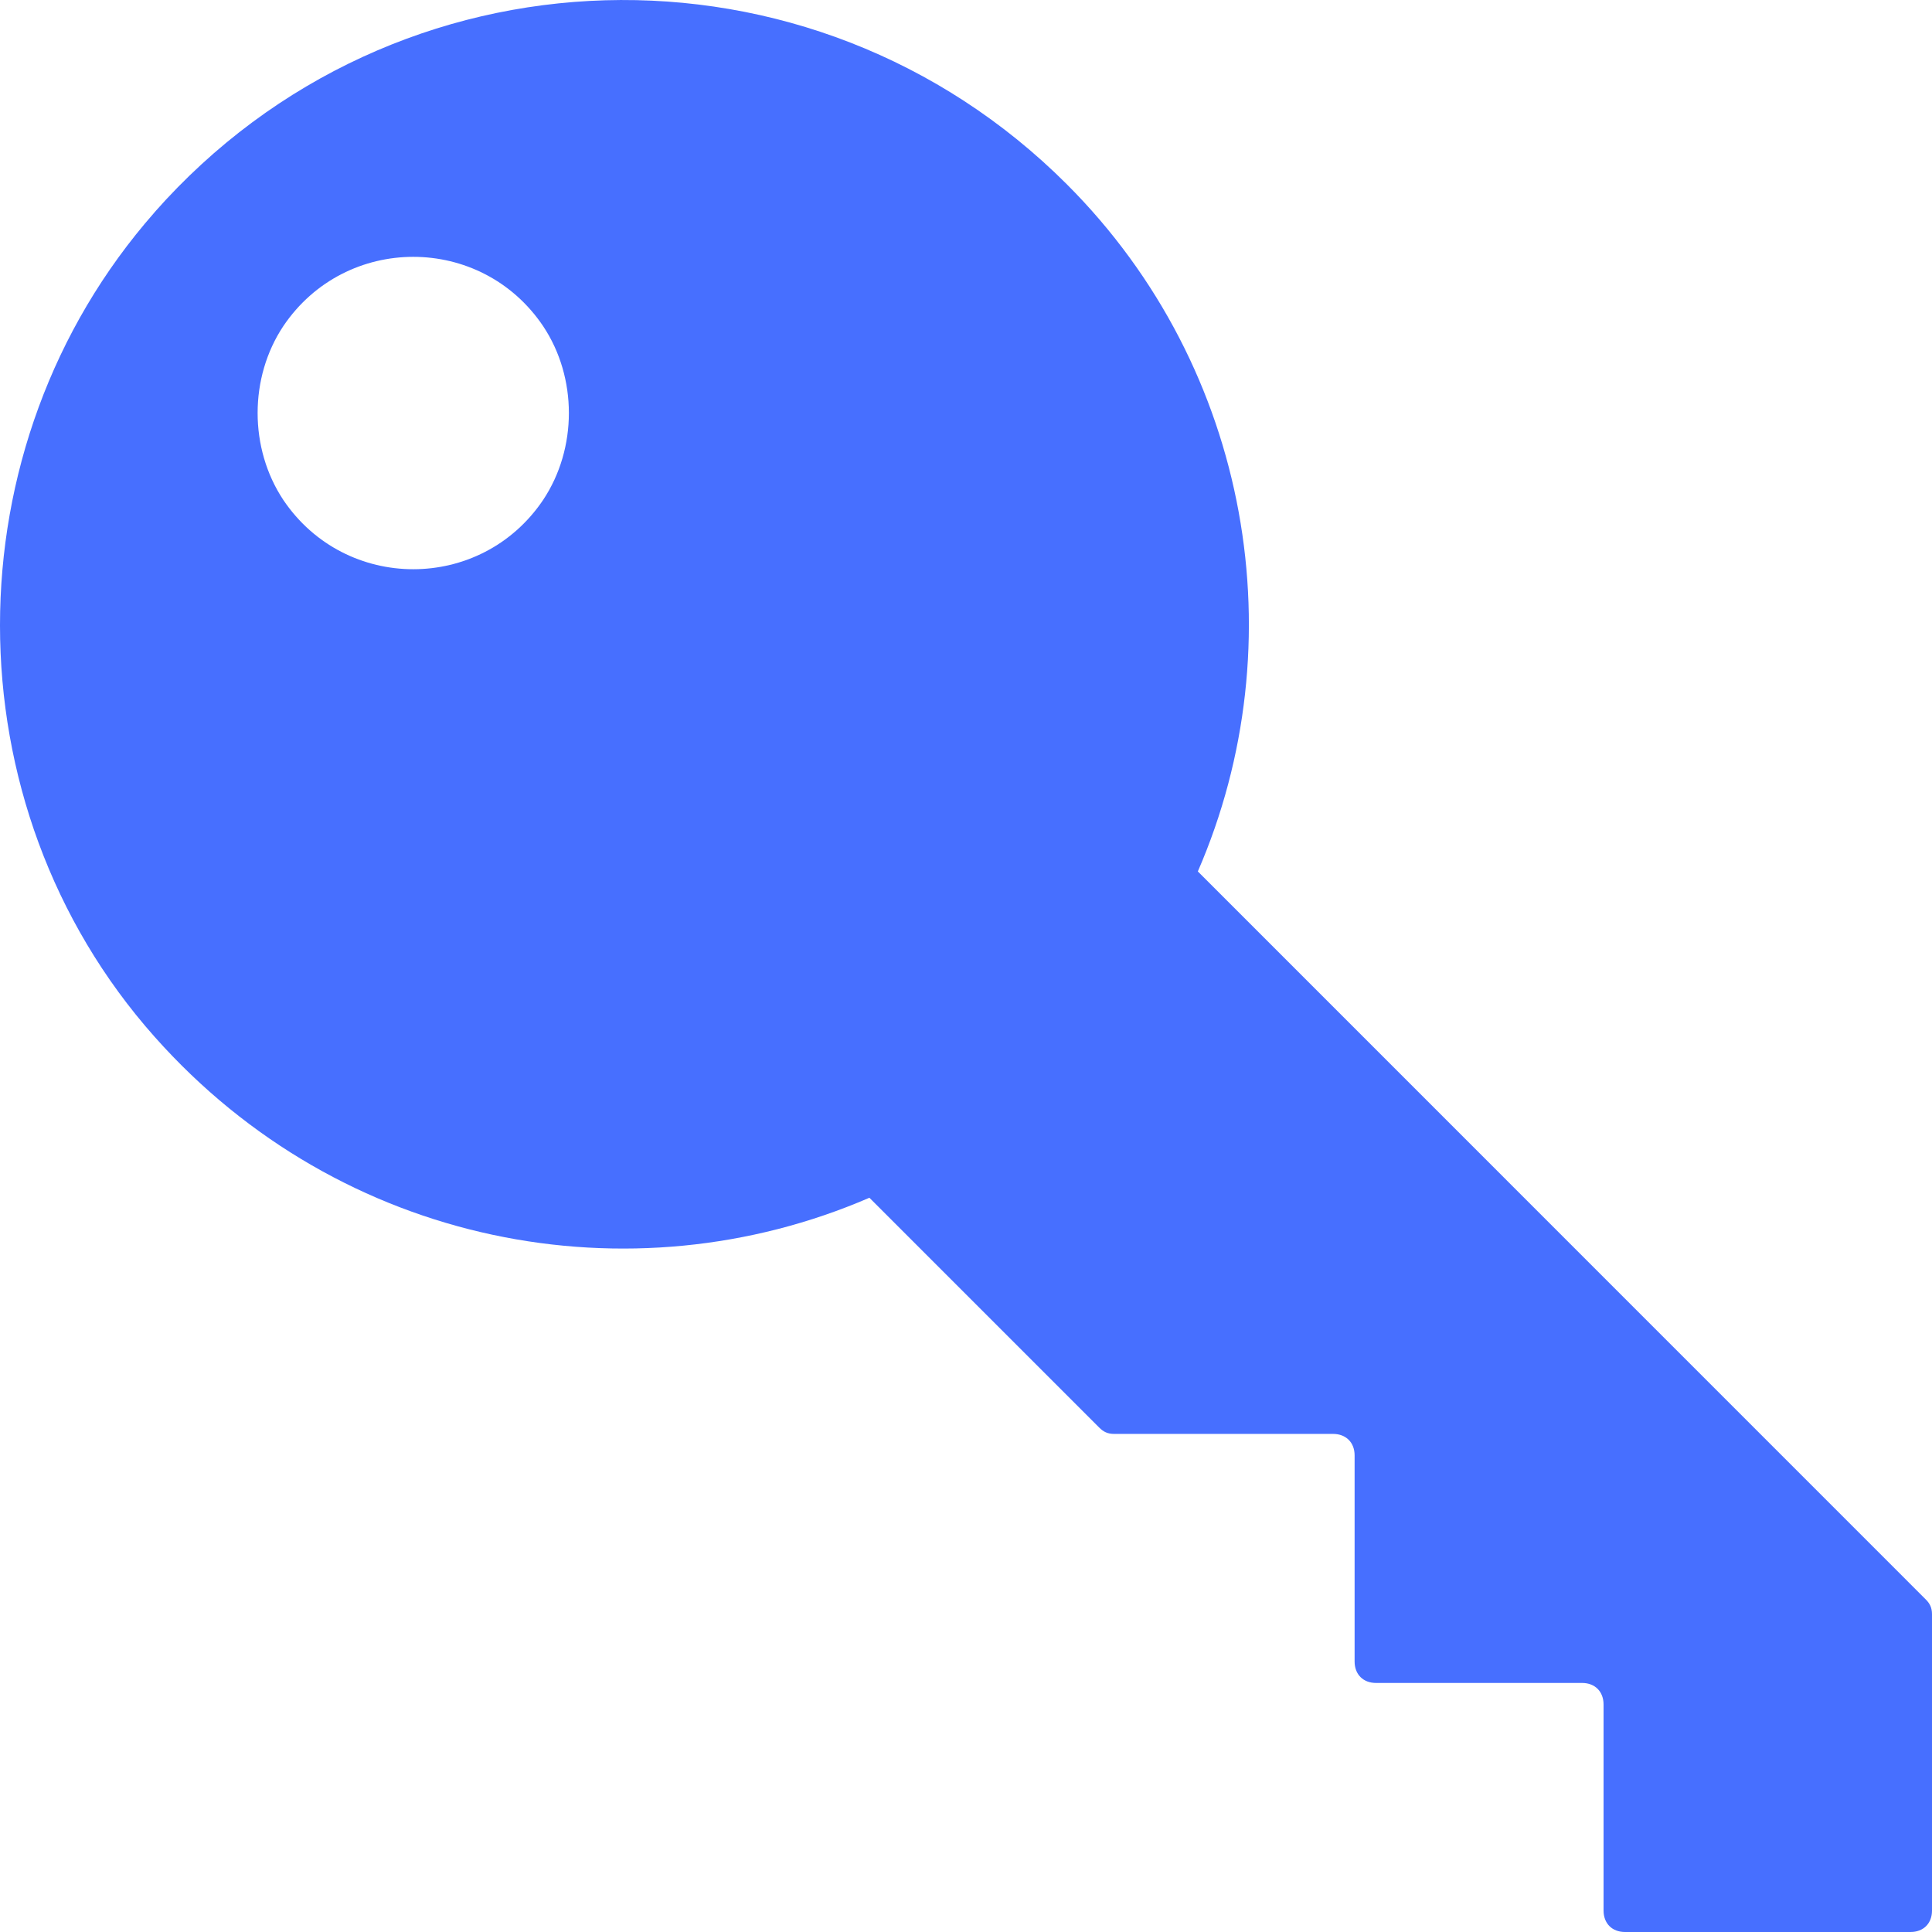 <svg width="21" height="21" viewBox="0 0 21 21" fill="none" xmlns="http://www.w3.org/2000/svg">
<path d="M1.68 2.308C-0.56 4.851 -0.56 8.748 1.68 11.269C3.71 13.556 6.86 14.139 9.45 13.019L11.947 15.516C11.993 15.563 12.04 15.586 12.11 15.586H14.49C14.63 15.586 14.724 15.679 14.724 15.819V18.06C14.724 18.2 14.817 18.293 14.957 18.293H17.197C17.337 18.293 17.43 18.387 17.43 18.527L17.43 20.767C17.43 20.907 17.523 21 17.663 21H20.767C20.907 21 21 20.907 21 20.767V17.546C21 17.476 20.977 17.429 20.93 17.383L13.02 9.472C14.094 6.998 13.603 4.011 11.597 2.004C8.82 -0.773 4.293 -0.656 1.68 2.307L1.68 2.308ZM5.903 5.435C5.227 6.438 3.757 6.438 3.08 5.435C2.707 4.874 2.707 4.104 3.08 3.544C3.757 2.541 5.227 2.541 5.903 3.544C6.277 4.104 6.277 4.874 5.903 5.435Z" fill="#476FFF"/>
</svg>
